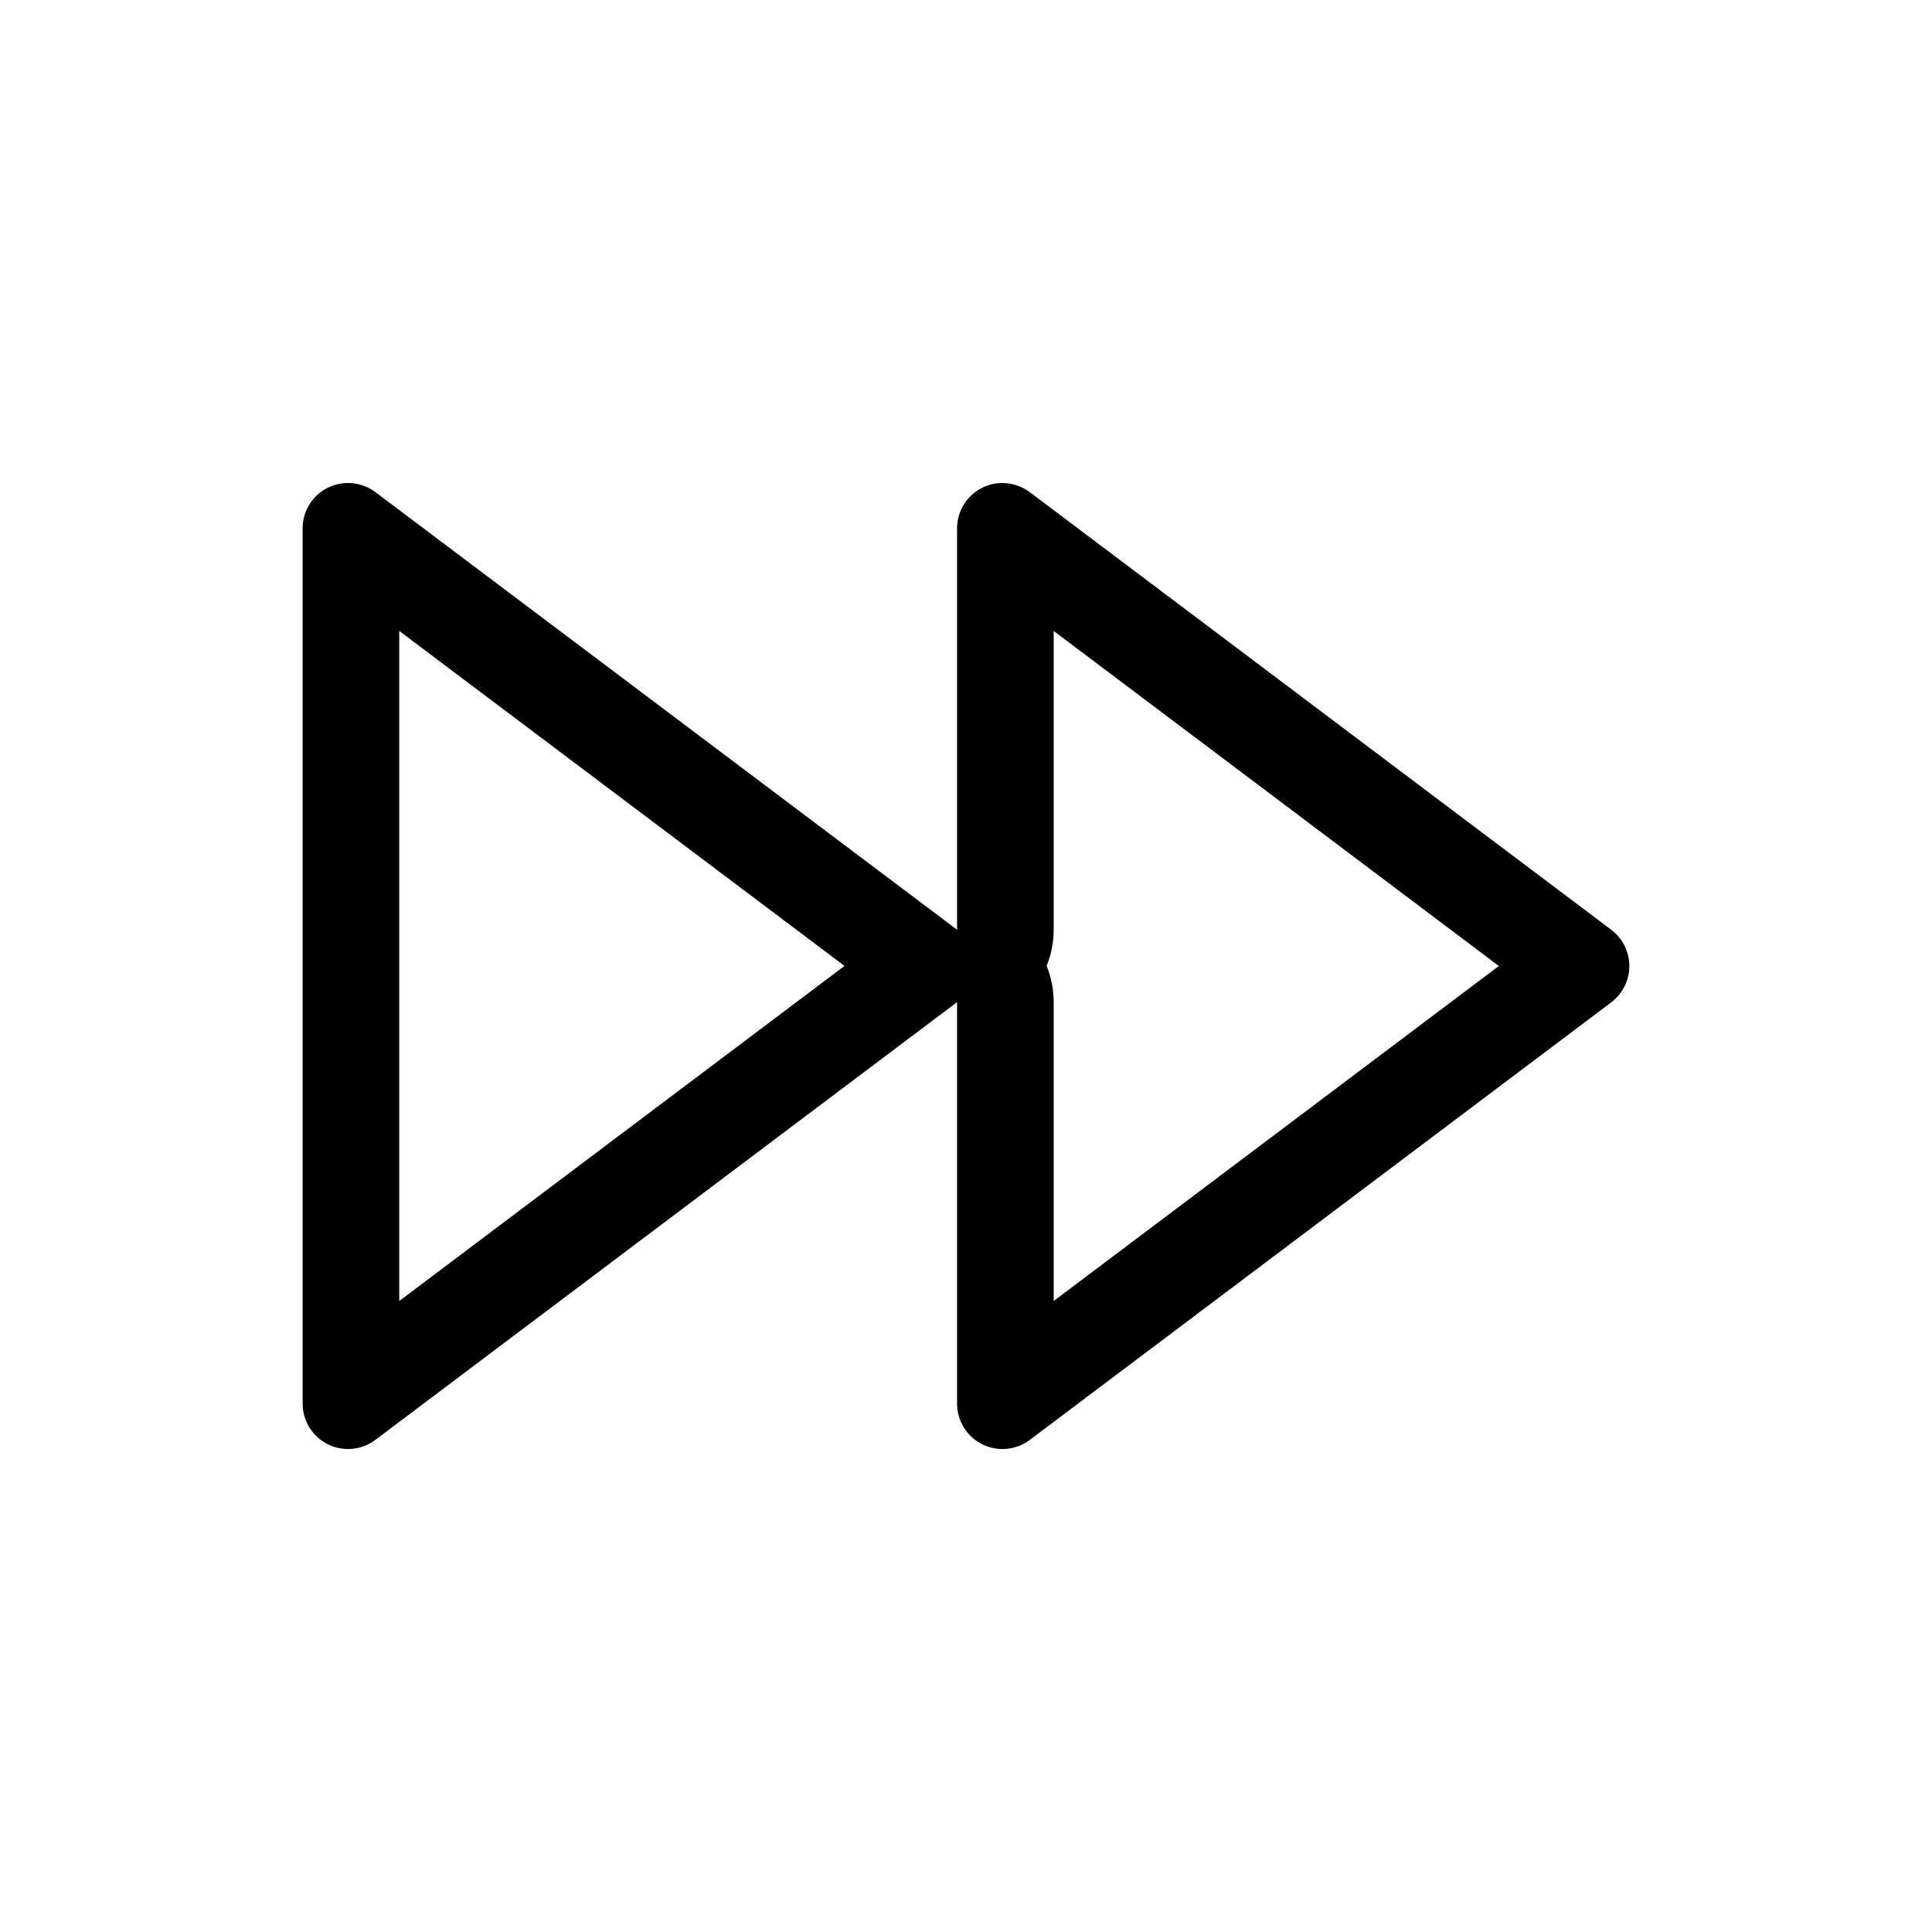 <?xml version="1.0" encoding="UTF-8"?>
<svg id="a" data-name="layer1" xmlns="http://www.w3.org/2000/svg" viewBox="0 0 1000 1000">
  <path d="M206.64,326.56l230.48,173.4-230.48,173.44v-346.84M545.38,326.58l230.43,173.42-230.43,173.4v-154.71c0-6.54-1.28-12.88-3.64-18.74,2.37-5.85,3.64-12.2,3.64-18.74v-154.64M518.87,250c-3.58,0-7.17.81-10.49,2.46-7.97,3.98-13,12.11-13,21.02v207.75L194.27,254.69c-4.17-3.1-9.14-4.69-14.14-4.69-3.58,0-7.17.81-10.49,2.46-7.97,3.98-13,12.11-13,21.02v453.03c0,8.9,5.03,17.04,13,21.02,3.32,1.65,6.91,2.48,10.49,2.48,5,0,9.97-1.59,14.13-4.71l300.99-226.5s.08-.06.12-.09v207.81c0,8.9,5.03,17.04,13,21.02,3.32,1.65,6.91,2.48,10.49,2.48,5,0,9.97-1.59,14.13-4.71l300.99-226.5c5.89-4.44,9.36-11.41,9.36-18.78s-3.47-14.35-9.36-18.78l-300.99-226.53c-4.17-3.1-9.14-4.69-14.14-4.69h0Z"/>
</svg>